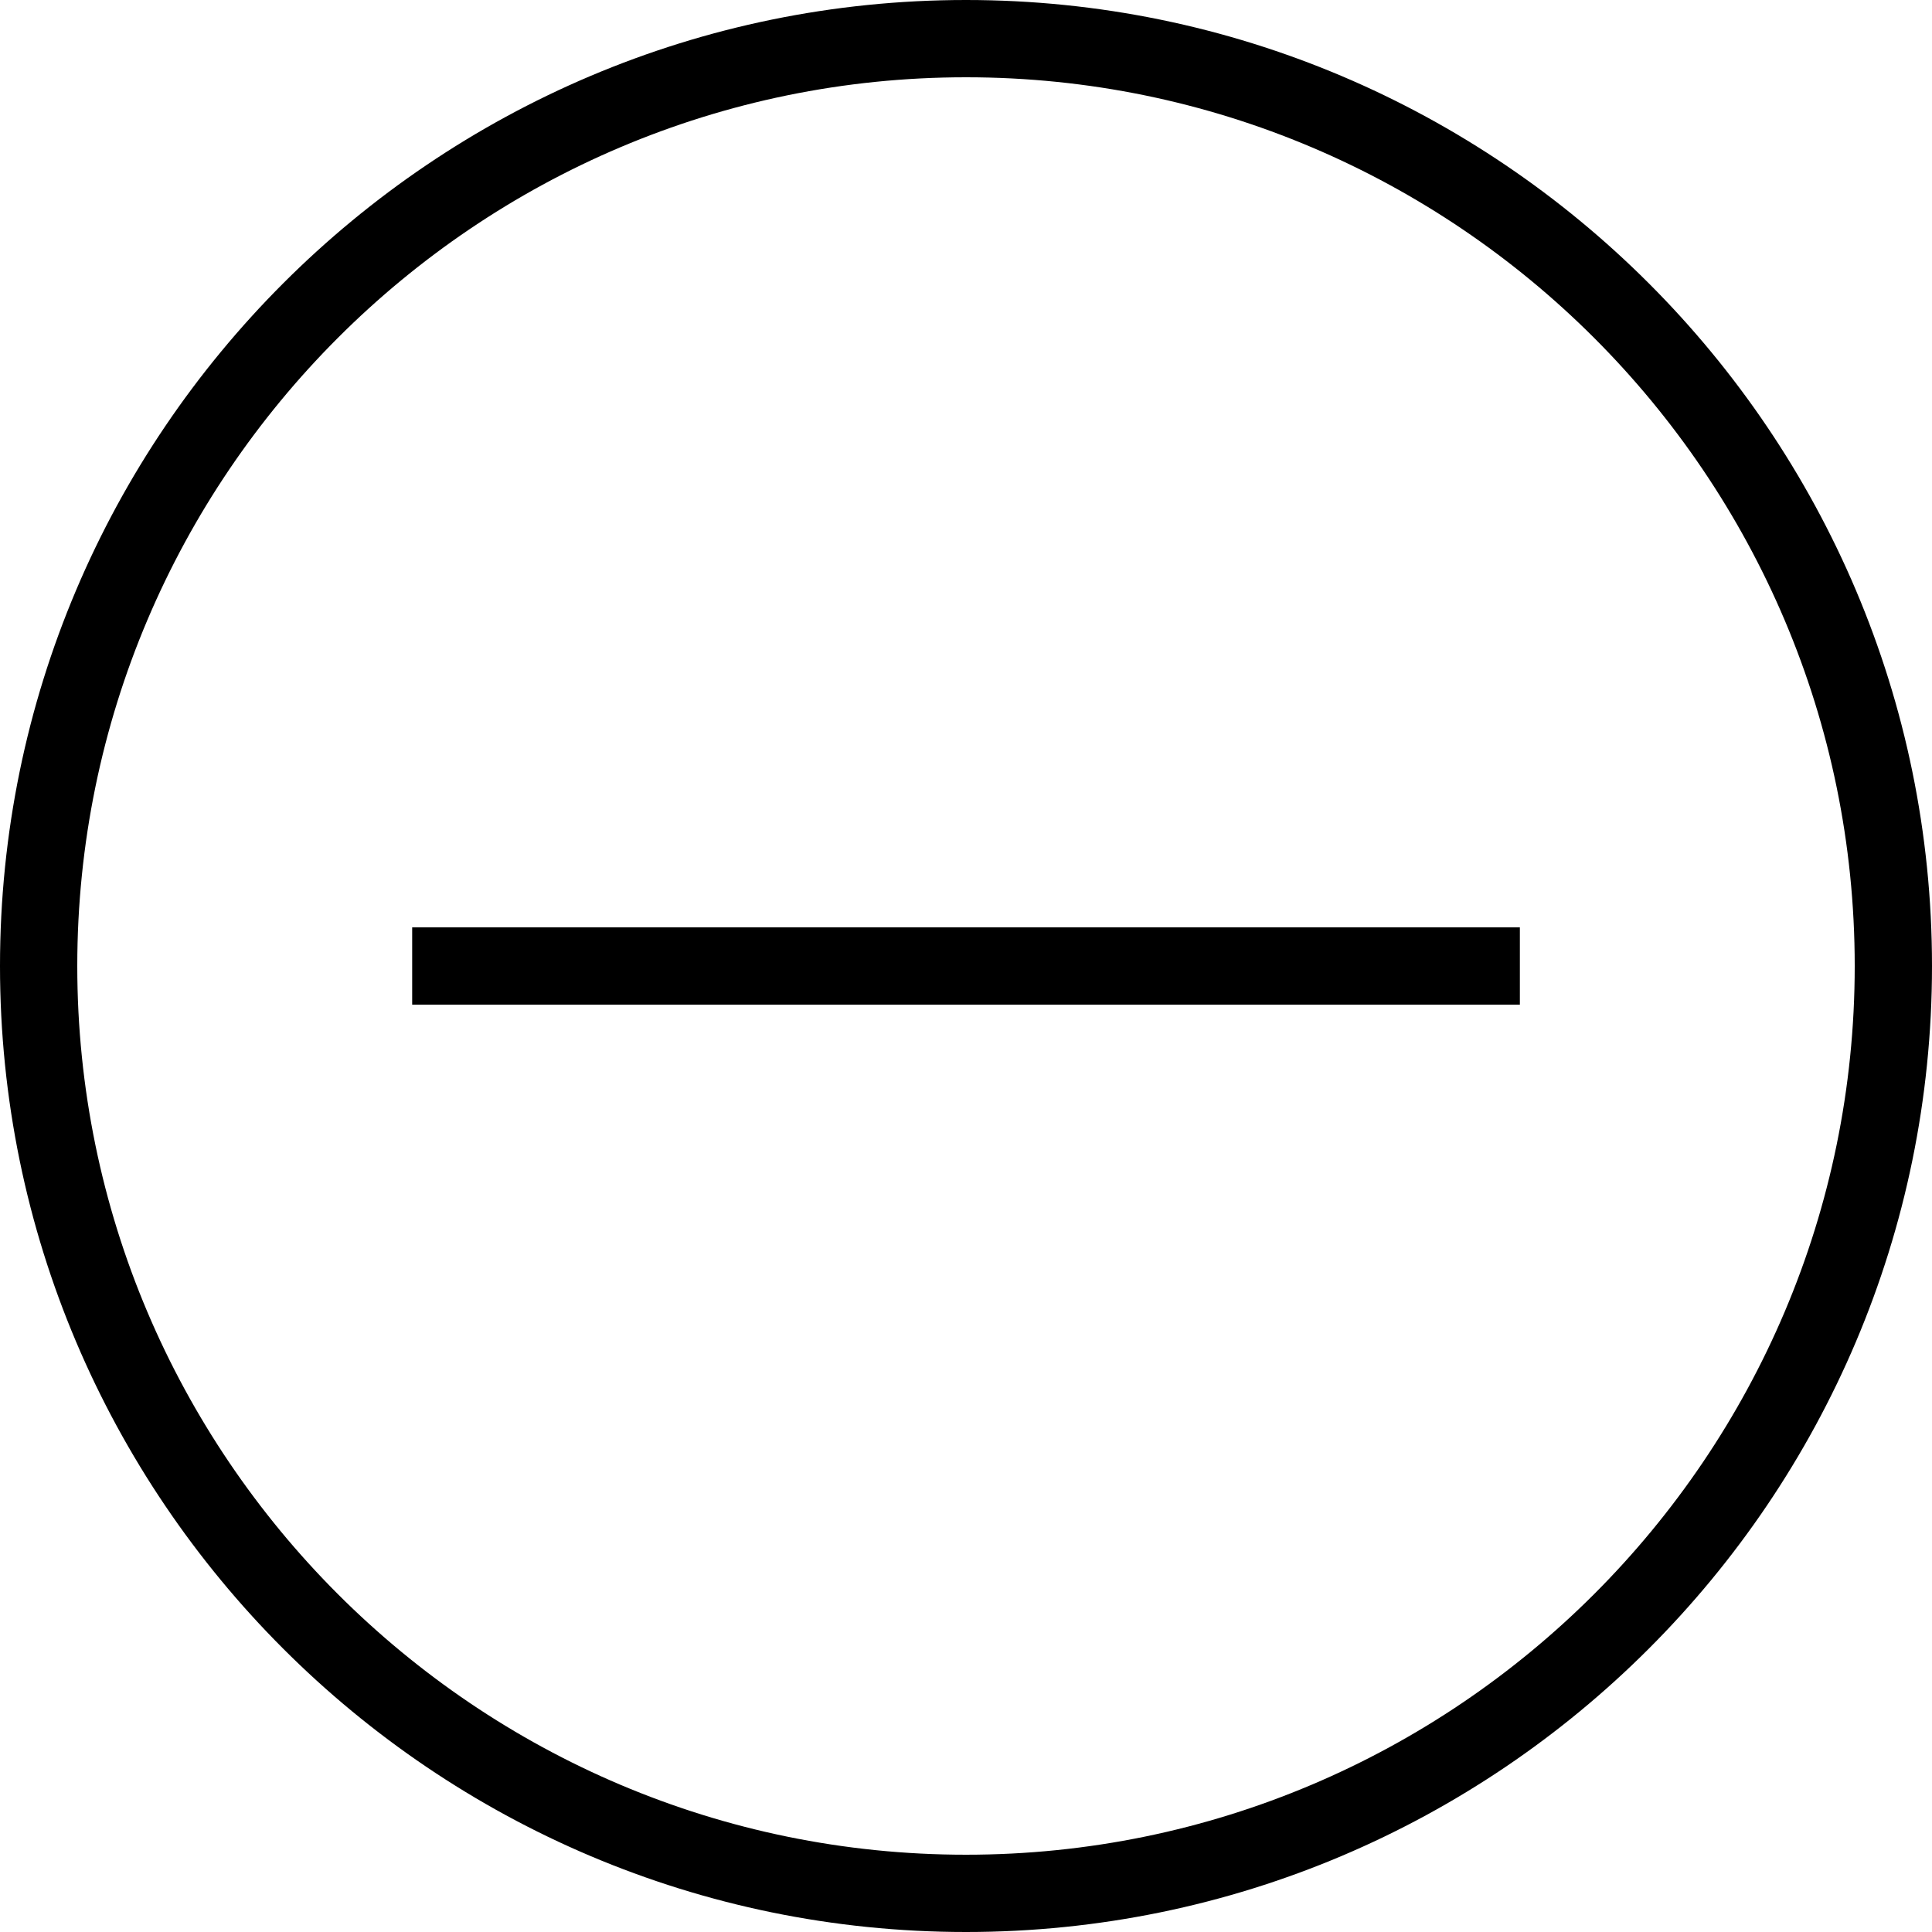 <?xml version="1.0" encoding="iso-8859-1"?>
<!-- Generator: Adobe Illustrator 19.0.0, SVG Export Plug-In . SVG Version: 6.00 Build 0)  -->
<svg version="1.1" id="Layer_1" xmlns="http://www.w3.org/2000/svg" xmlns:xlink="http://www.w3.org/1999/xlink" x="0px" y="0px"
	 viewBox="0 0 492.308 492.308" enable-background="new 0 0 492.308 492.308;" xml:space="preserve">
<g>
	<g>
		<path d="M246.154,0C110.423,0,0,110.423,0,246.154s110.423,246.154,246.154,246.154s246.154-110.423,246.154-246.154
			S381.885,0,246.154,0z M246.154,472.615c-124.87,0-226.462-101.591-226.462-226.462S121.284,19.692,246.154,19.692
			s226.462,101.591,226.462,226.462S371.024,472.615,246.154,472.615z"/>
	</g>
</g>
<g>
	<g>
		<rect x="105.029" y="236.308" width="282.26" height="19.692"/>
	</g>
</g>
<g>
</g>
<g>
</g>
<g>
</g>
<g>
</g>
<g>
</g>
<g>
</g>
<g>
</g>
<g>
</g>
<g>
</g>
<g>
</g>
<g>
</g>
<g>
</g>
<g>
</g>
<g>
</g>
<g>
</g>
</svg>
